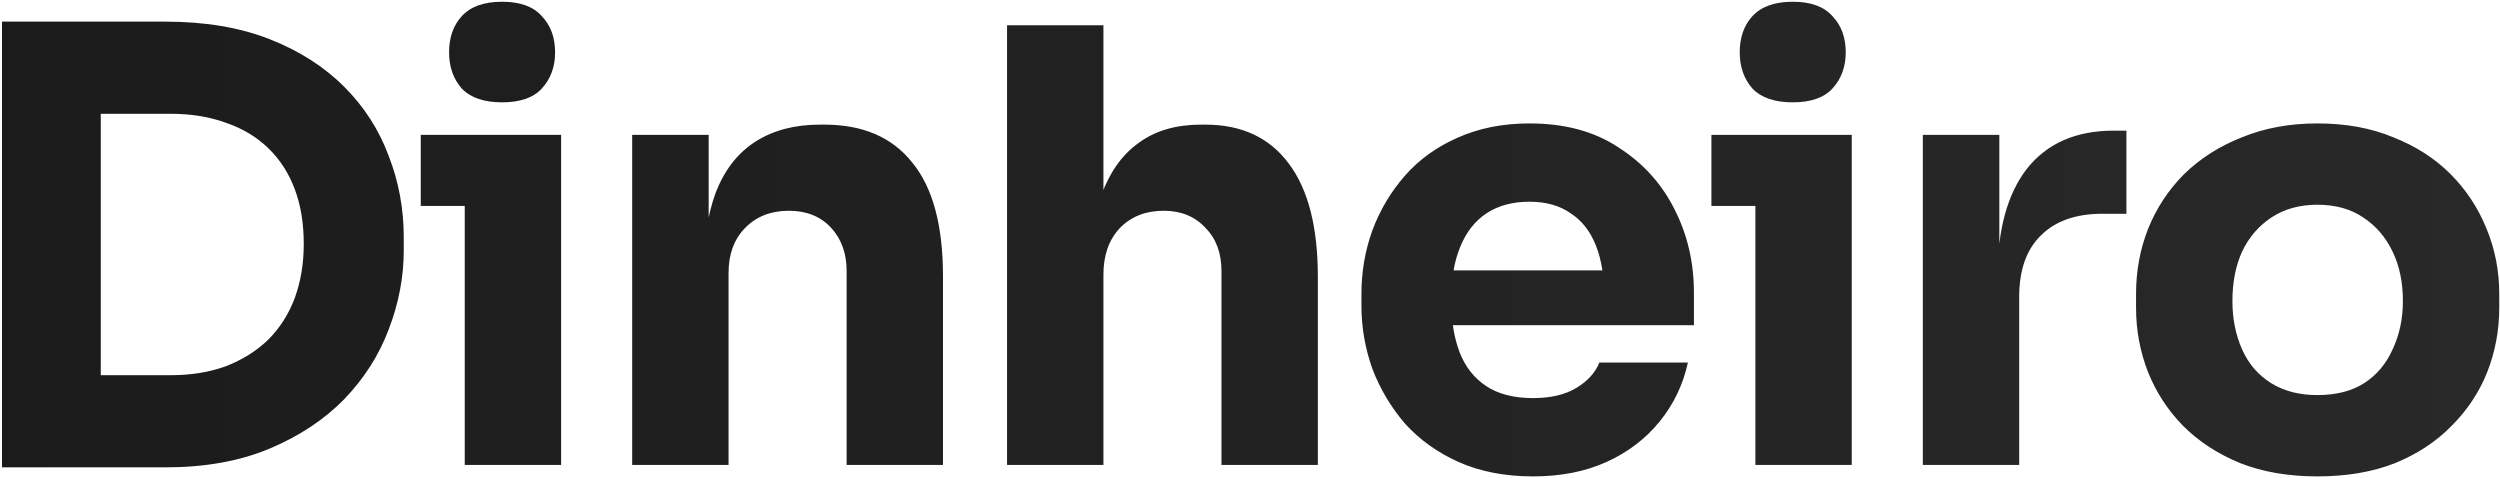 <svg width="1213" height="232" viewBox="0 0 1213 232" fill="none" xmlns="http://www.w3.org/2000/svg">
<path d="M43.05 226.763V182.048H82.797C92.734 182.048 101.697 180.586 109.685 177.664C117.674 174.546 124.493 170.26 130.143 164.804C135.794 159.154 140.08 152.432 143.003 144.639C145.925 136.65 147.386 127.882 147.386 118.335C147.386 108.399 145.925 99.533 143.003 91.74C140.08 83.946 135.794 77.322 130.143 71.866C124.493 66.411 117.674 62.319 109.685 59.591C101.697 56.669 92.734 55.208 82.797 55.208H43.05V10.492H80.167C99.456 10.492 116.31 13.317 130.728 18.968C145.146 24.618 157.226 32.314 166.968 42.056C176.71 51.798 183.919 63.001 188.595 75.666C193.466 88.135 195.901 101.287 195.901 115.12V121.55C195.901 134.409 193.466 147.171 188.595 159.836C183.919 172.306 176.71 183.606 166.968 193.738C157.226 203.675 145.146 211.663 130.728 217.703C116.31 223.743 99.456 226.763 80.167 226.763H43.05ZM0.965 226.763V10.492H48.895V226.763H0.965ZM225.492 225.594V65.437H272.254V225.594H225.492ZM204.158 99.923V65.437H272.254V99.923H204.158ZM243.612 49.655C234.845 49.655 228.318 47.414 224.031 42.933C219.939 38.257 217.894 32.411 217.894 25.397C217.894 18.188 219.939 12.343 224.031 7.862C228.318 3.186 234.845 0.848 243.612 0.848C252.38 0.848 258.81 3.186 262.901 7.862C267.188 12.343 269.331 18.188 269.331 25.397C269.331 32.411 267.188 38.257 262.901 42.933C258.81 47.414 252.38 49.655 243.612 49.655ZM306.736 225.594V65.437H343.852V134.117H341.222C341.222 117.751 343.268 104.112 347.359 93.201C351.646 82.29 358.076 74.107 366.648 68.651C375.221 63.196 385.645 60.468 397.92 60.468H399.966C418.67 60.468 432.894 66.606 442.636 78.88C452.572 90.96 457.541 109.373 457.541 134.117V225.594H410.779V131.487C410.779 122.914 408.247 115.9 403.181 110.444C398.115 104.989 391.296 102.261 382.723 102.261C373.955 102.261 366.843 105.086 361.388 110.737C356.127 116.192 353.497 123.401 353.497 132.364V225.594H306.736ZM488.621 225.594V12.246H535.382V135.286H528.368C528.368 119.115 530.413 105.476 534.505 94.37C538.597 83.264 544.637 74.886 552.625 69.236C560.613 63.391 570.648 60.468 582.728 60.468H584.773C602.504 60.468 616.045 66.8 625.397 79.465C634.75 91.935 639.426 110.249 639.426 134.409V225.594H592.664V131.487C592.664 122.719 590.034 115.705 584.773 110.444C579.708 104.989 572.986 102.261 564.608 102.261C555.84 102.261 548.728 105.086 543.273 110.737C538.012 116.387 535.382 123.888 535.382 133.24V225.594H488.621ZM743.862 231.147C730.223 231.147 718.143 228.809 707.622 224.133C697.296 219.457 688.625 213.222 681.611 205.428C674.792 197.44 669.531 188.575 665.829 178.833C662.322 168.896 660.569 158.764 660.569 148.438V142.593C660.569 131.877 662.322 121.648 665.829 111.906C669.531 101.969 674.792 93.104 681.611 85.31C688.431 77.517 696.906 71.379 707.038 66.898C717.364 62.222 729.054 59.884 742.109 59.884C759.254 59.884 773.673 63.781 785.363 71.574C797.248 79.173 806.308 89.207 812.543 101.677C818.778 113.951 821.895 127.395 821.895 142.008V157.79H680.15V131.195H793.546L778.349 143.469C778.349 133.922 776.985 125.739 774.257 118.92C771.529 112.1 767.438 106.937 761.982 103.43C756.722 99.728 750.097 97.877 742.109 97.877C733.925 97.877 727.009 99.728 721.358 103.43C715.708 107.132 711.422 112.588 708.499 119.797C705.576 126.811 704.115 135.481 704.115 145.808C704.115 155.355 705.479 163.733 708.207 170.942C710.934 177.956 715.221 183.411 721.066 187.308C726.911 191.205 734.51 193.153 743.862 193.153C752.435 193.153 759.449 191.497 764.905 188.185C770.36 184.873 774.062 180.781 776.011 175.91H818.973C816.634 186.626 812.056 196.173 805.236 204.551C798.417 212.929 789.844 219.457 779.518 224.133C769.191 228.809 757.306 231.147 743.862 231.147ZM851.712 225.594V65.437H898.474V225.594H851.712ZM830.377 99.923V65.437H898.474V99.923H830.377ZM869.832 49.655C861.065 49.655 854.537 47.414 850.251 42.933C846.159 38.257 844.114 32.411 844.114 25.397C844.114 18.188 846.159 12.343 850.251 7.862C854.537 3.186 861.065 0.848 869.832 0.848C878.6 0.848 885.03 3.186 889.121 7.862C893.408 12.343 895.551 18.188 895.551 25.397C895.551 32.411 893.408 38.257 889.121 42.933C885.03 47.414 878.6 49.655 869.832 49.655ZM932.955 225.594V65.437H970.072V134.117H969.195C969.195 111.516 973.969 94.078 983.516 81.803C993.258 69.528 1007.29 63.391 1025.6 63.391H1031.74V103.722H1020.05C1007.19 103.722 997.252 107.229 990.238 114.244C983.224 121.063 979.717 131 979.717 144.054V225.594H932.955ZM1124.38 231.147C1110.35 231.147 1097.88 229.004 1086.97 224.717C1076.06 220.236 1066.8 214.196 1059.2 206.597C1051.8 198.999 1046.15 190.328 1042.25 180.586C1038.35 170.649 1036.41 160.226 1036.41 149.315V142.593C1036.41 131.487 1038.35 120.966 1042.25 111.029C1046.34 100.897 1052.19 92.032 1059.79 84.433C1067.58 76.835 1076.93 70.892 1087.84 66.606C1098.75 62.124 1110.93 59.884 1124.38 59.884C1138.21 59.884 1150.48 62.124 1161.2 66.606C1172.11 70.892 1181.37 76.835 1188.96 84.433C1196.56 92.032 1202.41 100.897 1206.5 111.029C1210.59 120.966 1212.64 131.487 1212.64 142.593V149.315C1212.64 160.226 1210.69 170.649 1206.79 180.586C1202.9 190.328 1197.15 198.999 1189.55 206.597C1182.14 214.196 1172.99 220.236 1162.08 224.717C1151.17 229.004 1138.6 231.147 1124.38 231.147ZM1124.38 191.692C1133.53 191.692 1141.13 189.744 1147.17 185.847C1153.21 181.95 1157.79 176.495 1160.91 169.48C1164.22 162.466 1165.88 154.673 1165.88 146.1C1165.88 136.942 1164.22 128.954 1160.91 122.135C1157.6 115.12 1152.82 109.568 1146.59 105.476C1140.55 101.384 1133.14 99.338 1124.38 99.338C1115.8 99.338 1108.4 101.384 1102.16 105.476C1095.93 109.568 1091.16 115.12 1087.84 122.135C1084.73 128.954 1083.17 136.942 1083.17 146.1C1083.17 154.673 1084.73 162.466 1087.84 169.48C1090.96 176.495 1095.64 181.95 1101.87 185.847C1108.11 189.744 1115.61 191.692 1124.38 191.692Z" fill="url(#paint0_linear_11010_12)"/>
<defs>
<linearGradient id="paint0_linear_11010_12" x1="-23" y1="126.094" x2="1224" y2="126.094" gradientUnits="userSpaceOnUse">
<stop stop-color="#1B1B1B"/>
<stop offset="1" stop-color="#292929"/>
</linearGradient>
</defs>
</svg>
